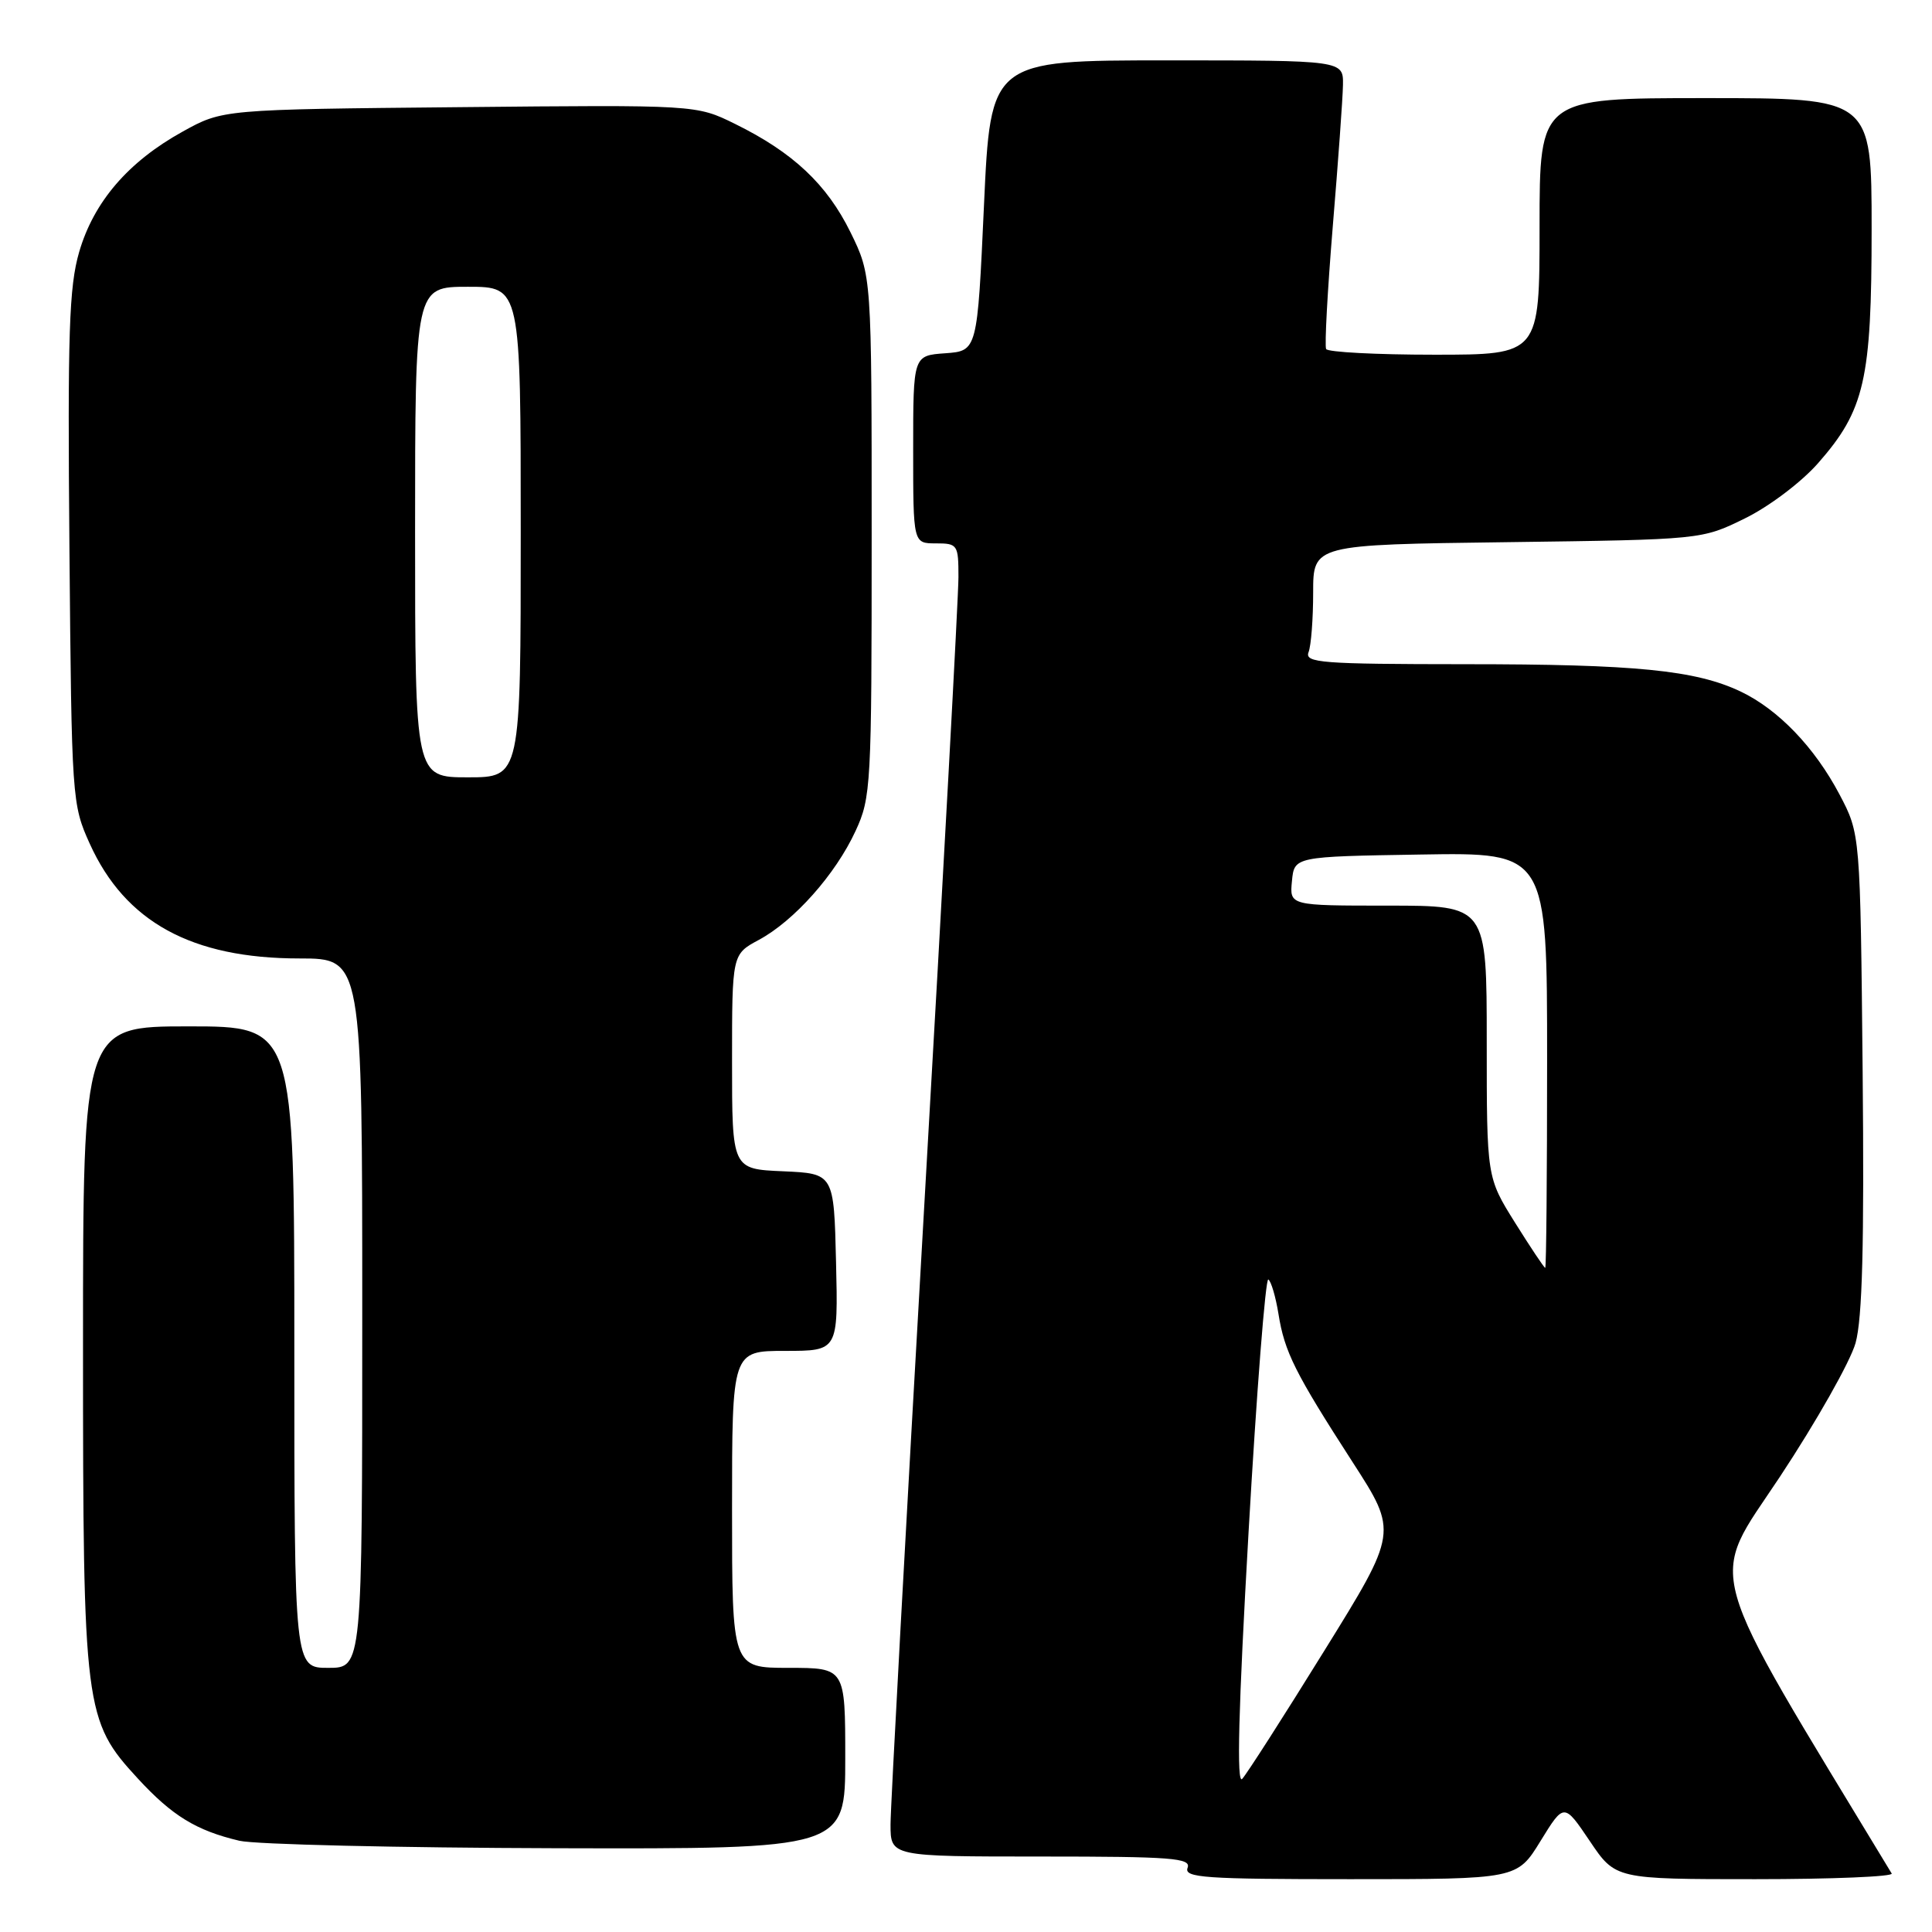 <?xml version="1.0" encoding="UTF-8" standalone="no"?>
<!DOCTYPE svg PUBLIC "-//W3C//DTD SVG 1.1//EN" "http://www.w3.org/Graphics/SVG/1.1/DTD/svg11.dtd" >
<svg xmlns="http://www.w3.org/2000/svg" xmlns:xlink="http://www.w3.org/1999/xlink" version="1.1" viewBox="0 0 256 256">
 <g >
 <path fill="currentColor"
d=" M 204.13 243.94 C 207.24 238.89 207.24 238.89 210.65 243.94 C 214.05 249.00 214.05 249.00 232.59 249.00 C 242.78 249.00 250.91 248.66 250.66 248.25 C 225.26 206.29 226.32 210.06 235.84 195.69 C 240.67 188.39 245.18 180.41 245.87 177.96 C 246.77 174.72 247.03 164.91 246.81 142.00 C 246.50 110.50 246.50 110.50 243.75 105.28 C 240.45 99.02 235.62 94.00 230.64 91.63 C 224.67 88.80 216.74 88.01 194.14 88.01 C 175.08 88.00 172.85 87.83 173.39 86.42 C 173.73 85.55 174.00 81.99 174.00 78.51 C 174.00 72.17 174.00 72.17 199.75 71.84 C 225.50 71.50 225.50 71.50 231.21 68.69 C 234.40 67.13 238.68 63.90 240.89 61.39 C 247.08 54.35 248.00 50.34 248.00 30.32 C 248.00 13.00 248.00 13.00 226.00 13.00 C 204.00 13.00 204.00 13.00 204.00 30.00 C 204.00 47.00 204.00 47.00 190.06 47.00 C 182.39 47.00 175.94 46.66 175.72 46.25 C 175.50 45.84 175.90 38.53 176.60 30.00 C 177.31 21.47 177.92 13.04 177.95 11.25 C 178.00 8.00 178.00 8.00 154.63 8.00 C 131.26 8.00 131.26 8.00 130.38 27.25 C 129.50 46.50 129.50 46.50 125.25 46.81 C 121.00 47.11 121.00 47.11 121.00 59.56 C 121.00 72.00 121.00 72.00 124.00 72.00 C 126.89 72.00 127.00 72.17 127.00 76.47 C 127.00 78.92 124.98 116.16 122.50 159.22 C 120.03 202.27 118.00 239.41 118.00 241.75 C 118.00 246.00 118.00 246.00 137.97 246.00 C 155.31 246.00 157.86 246.20 157.36 247.50 C 156.86 248.81 159.65 249.00 178.90 249.00 C 201.02 249.00 201.02 249.00 204.13 243.94 Z  M 112.00 233.00 C 112.00 221.00 112.00 221.00 104.50 221.00 C 97.00 221.00 97.00 221.00 97.00 200.00 C 97.00 179.00 97.00 179.00 104.03 179.00 C 111.06 179.00 111.06 179.00 110.78 167.25 C 110.50 155.50 110.50 155.50 103.75 155.20 C 97.00 154.91 97.00 154.91 97.00 140.68 C 97.00 126.45 97.00 126.45 100.55 124.54 C 105.23 122.02 110.71 115.86 113.36 110.12 C 115.42 105.68 115.50 104.13 115.50 71.00 C 115.50 36.50 115.50 36.50 112.69 30.77 C 109.56 24.41 105.07 20.19 97.38 16.41 C 92.26 13.89 92.26 13.89 60.88 14.20 C 29.50 14.50 29.50 14.50 24.20 17.44 C 16.99 21.43 12.42 26.75 10.49 33.39 C 9.15 38.01 8.95 44.09 9.20 72.68 C 9.49 105.89 9.54 106.60 11.89 111.79 C 16.58 122.16 25.41 127.00 39.68 127.00 C 48.00 127.00 48.00 127.00 48.00 174.00 C 48.00 221.00 48.00 221.00 43.50 221.00 C 39.00 221.00 39.00 221.00 39.00 178.50 C 39.00 136.00 39.00 136.00 25.00 136.00 C 11.00 136.00 11.00 136.00 11.00 178.32 C 11.00 226.59 11.18 227.98 18.27 235.67 C 22.82 240.61 26.01 242.56 31.72 243.91 C 33.80 244.40 52.71 244.84 73.75 244.90 C 112.00 245.00 112.00 245.00 112.00 233.00 Z  M 165.44 203.03 C 166.51 184.38 167.69 169.31 168.06 169.54 C 168.43 169.77 169.03 171.81 169.40 174.08 C 170.20 179.13 171.59 181.91 179.24 193.76 C 185.22 203.02 185.22 203.02 175.46 218.76 C 170.10 227.42 165.21 235.05 164.60 235.71 C 163.84 236.56 164.09 226.62 165.44 203.03 Z  M 200.75 162.01 C 197.00 156.01 197.00 156.01 197.00 138.01 C 197.00 120.00 197.00 120.00 183.94 120.00 C 170.87 120.00 170.87 120.00 171.19 116.75 C 171.50 113.50 171.50 113.50 188.25 113.23 C 205.00 112.95 205.00 112.95 205.00 140.48 C 205.00 155.61 204.89 168.00 204.75 168.00 C 204.61 168.00 202.81 165.30 200.75 162.01 Z  M 55.00 70.50 C 55.00 38.00 55.00 38.00 62.00 38.00 C 69.00 38.00 69.00 38.00 69.00 70.50 C 69.00 103.00 69.00 103.00 62.00 103.00 C 55.00 103.00 55.00 103.00 55.00 70.50 Z "/>
</g>
</svg>